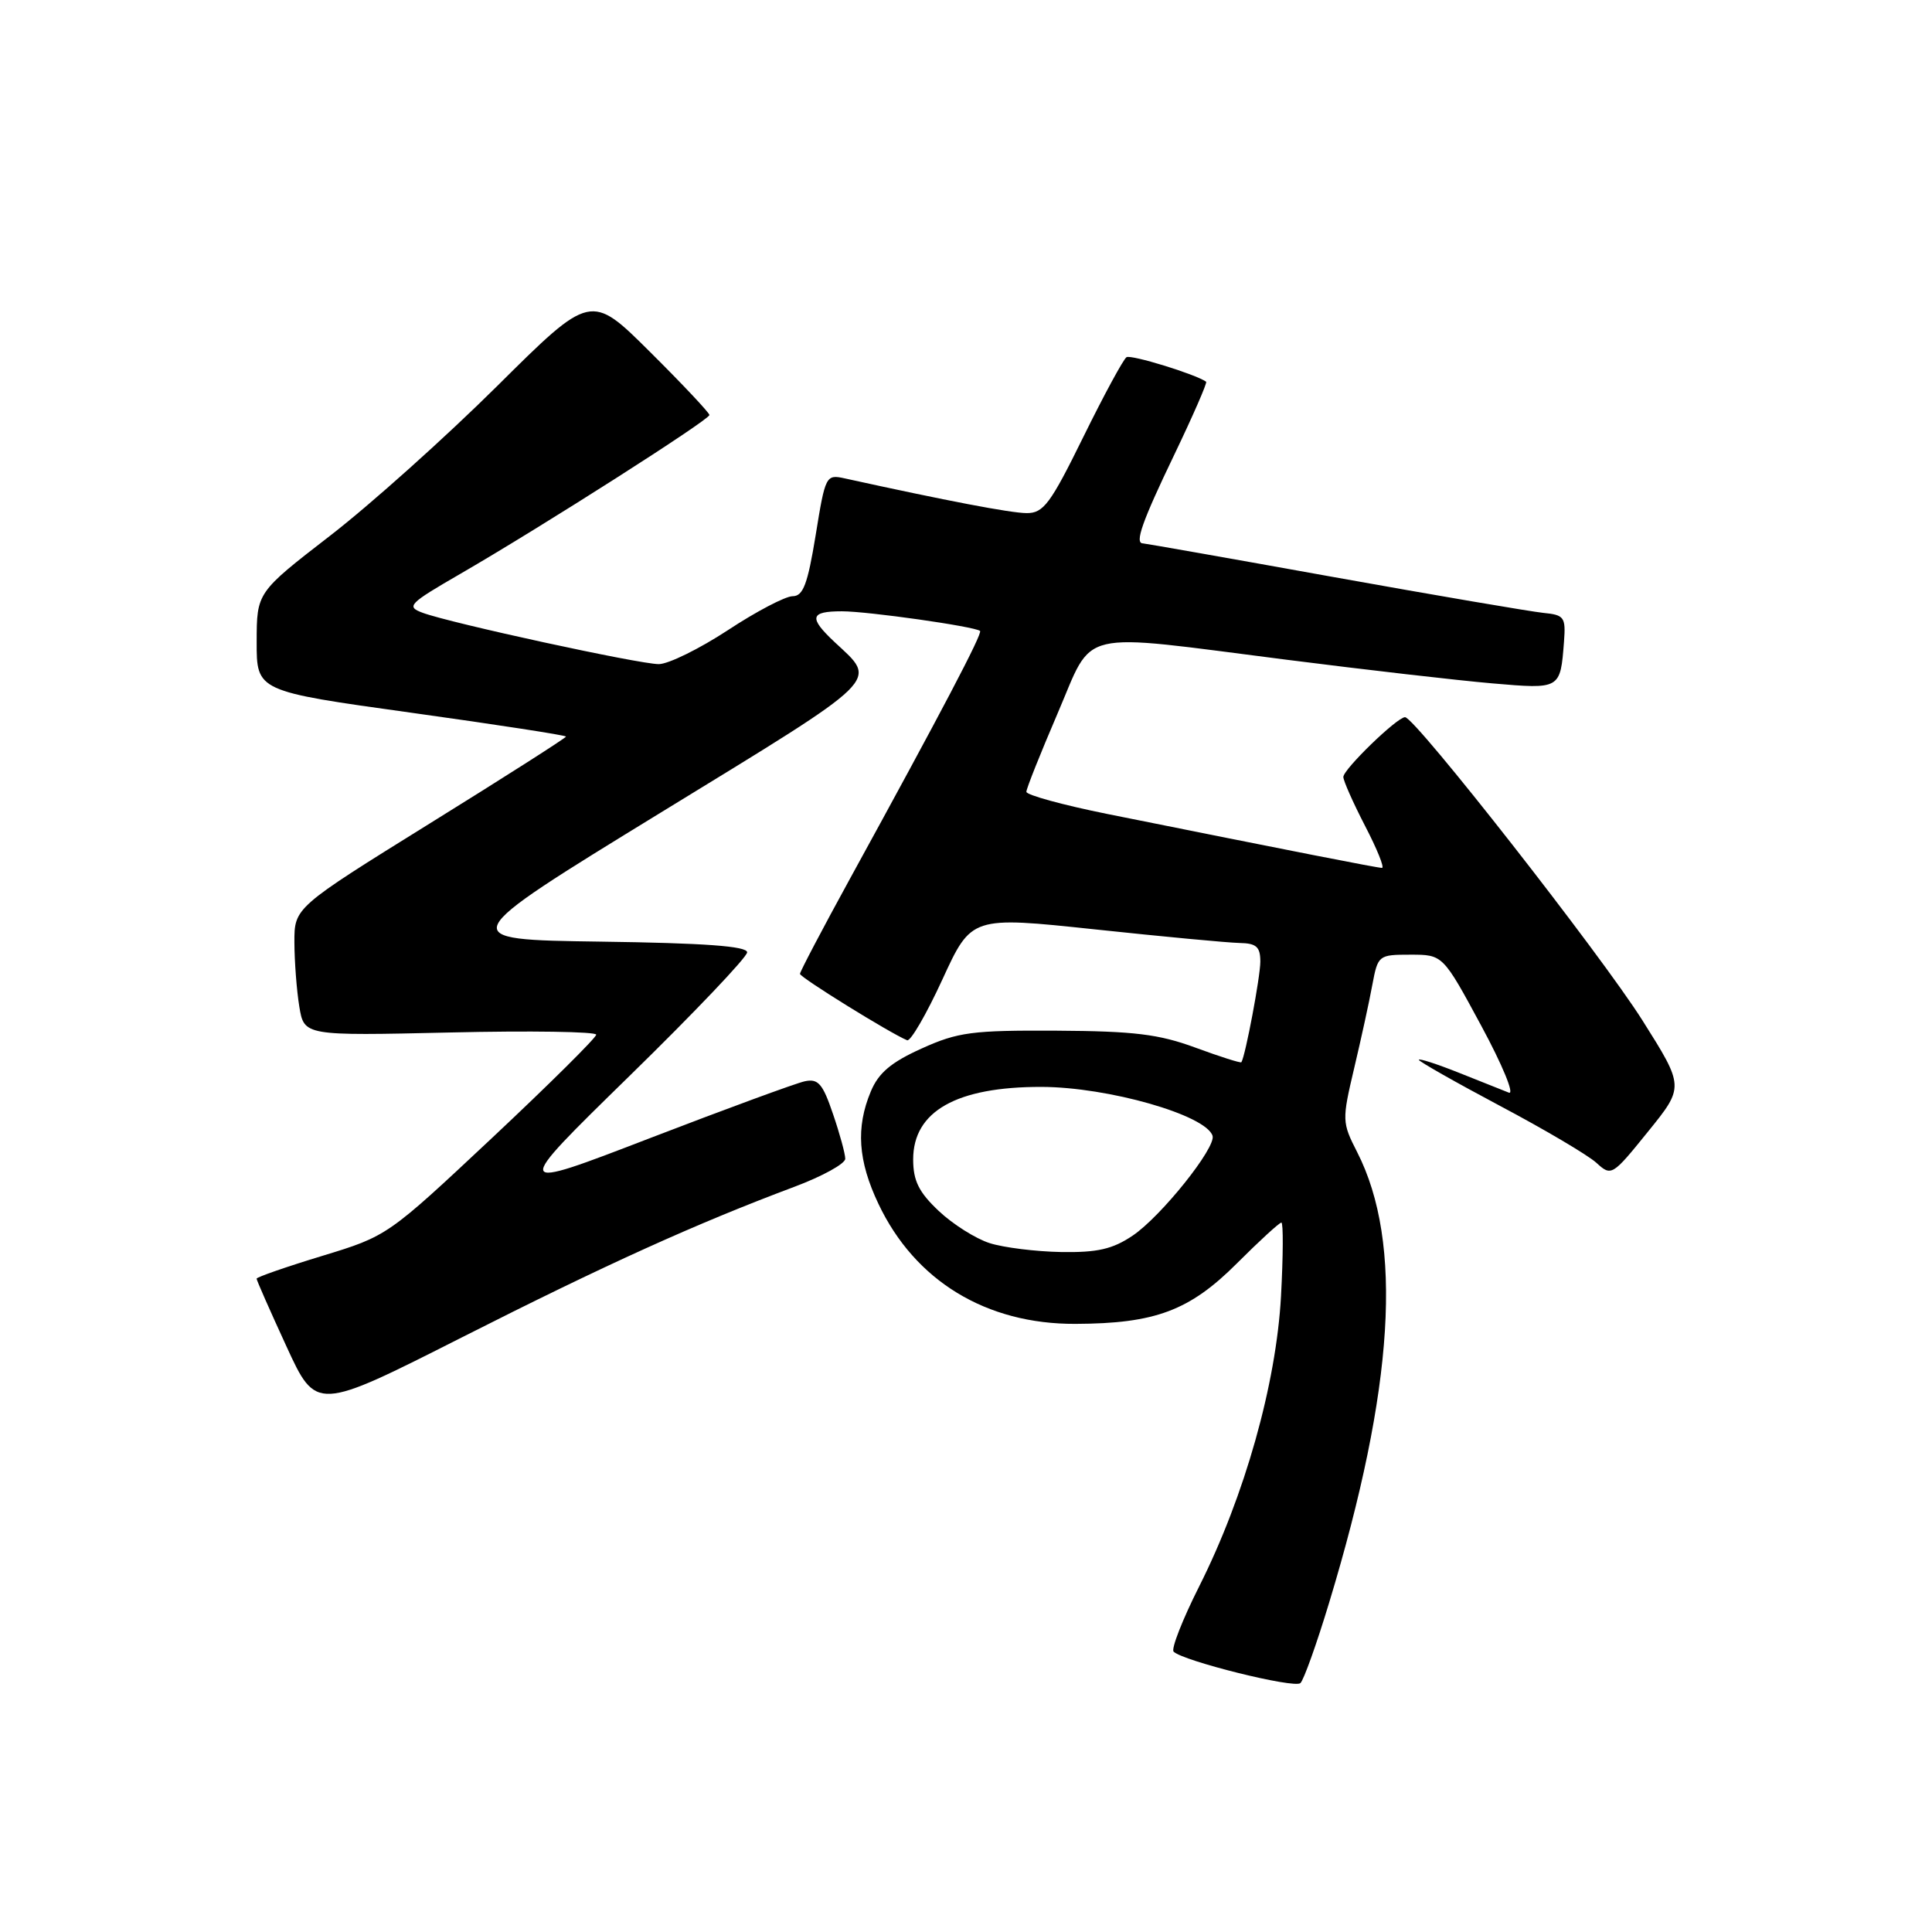 <?xml version="1.0" encoding="UTF-8" standalone="no"?>
<!DOCTYPE svg PUBLIC "-//W3C//DTD SVG 1.1//EN" "http://www.w3.org/Graphics/SVG/1.1/DTD/svg11.dtd" >
<svg xmlns="http://www.w3.org/2000/svg" xmlns:xlink="http://www.w3.org/1999/xlink" version="1.1" viewBox="0 0 256 256">
 <g >
 <path fill="currentColor"
d=" M 176.11 212.39 C 184.75 183.90 185.95 164.66 179.83 152.66 C 177.82 148.72 177.81 148.43 179.43 141.56 C 180.35 137.68 181.44 132.70 181.84 130.50 C 182.58 126.57 182.66 126.50 186.89 126.50 C 191.19 126.50 191.19 126.50 196.28 135.93 C 199.08 141.11 200.72 145.10 199.93 144.78 C 199.15 144.47 196.14 143.27 193.25 142.12 C 190.36 140.97 188.00 140.21 188.00 140.43 C 188.00 140.64 192.84 143.39 198.75 146.53 C 204.66 149.66 210.41 153.06 211.52 154.07 C 213.51 155.89 213.62 155.83 218.36 149.96 C 223.18 144.01 223.18 144.01 217.64 135.22 C 212.13 126.49 187.46 94.98 186.17 95.03 C 185.08 95.07 178.00 101.94 178.00 102.95 C 178.00 103.46 179.30 106.38 180.88 109.44 C 182.47 112.50 183.48 115.00 183.12 115.00 C 182.51 115.00 171.48 112.83 146.75 107.86 C 140.84 106.67 136.00 105.34 136.00 104.92 C 136.00 104.49 137.86 99.84 140.12 94.57 C 145.03 83.17 142.24 83.83 170.50 87.42 C 180.95 88.75 193.20 90.16 197.73 90.55 C 206.80 91.33 206.75 91.35 207.24 85.00 C 207.48 81.77 207.27 81.48 204.50 81.21 C 202.85 81.04 190.33 78.91 176.69 76.46 C 163.04 74.00 151.68 72.00 151.44 72.00 C 150.32 72.00 151.34 69.11 155.57 60.31 C 158.08 55.08 159.99 50.70 159.82 50.58 C 158.38 49.57 149.88 46.96 149.27 47.33 C 148.85 47.60 146.27 52.36 143.54 57.91 C 139.19 66.76 138.27 68.00 136.04 67.99 C 133.92 67.98 125.45 66.36 111.94 63.39 C 109.44 62.84 109.36 63.00 108.08 70.91 C 107.02 77.41 106.42 79.00 105.03 79.00 C 104.08 79.00 100.21 81.02 96.45 83.50 C 92.68 85.97 88.56 88.00 87.29 88.00 C 84.69 88.00 59.71 82.57 56.01 81.20 C 53.78 80.37 54.13 80.01 61.06 76.00 C 71.87 69.74 94.00 55.63 94.00 54.99 C 94.00 54.70 90.47 50.94 86.14 46.64 C 78.29 38.83 78.29 38.83 65.86 51.17 C 59.02 57.95 49.06 66.88 43.72 71.00 C 34.02 78.50 34.02 78.50 34.01 85.04 C 34.00 91.59 34.00 91.59 54.50 94.44 C 65.78 96.01 75.00 97.43 75.00 97.60 C 75.00 97.77 66.90 102.94 57.00 109.08 C 39.00 120.26 39.00 120.26 39.01 124.88 C 39.02 127.42 39.31 131.24 39.66 133.38 C 40.30 137.25 40.30 137.25 59.65 136.81 C 70.29 136.56 79.00 136.70 79.00 137.10 C 79.00 137.50 72.78 143.67 65.17 150.81 C 51.36 163.76 51.33 163.78 42.67 166.42 C 37.90 167.87 34.00 169.23 34.00 169.43 C 34.00 169.64 35.78 173.67 37.95 178.39 C 41.90 186.98 41.90 186.98 61.20 177.21 C 80.34 167.52 92.26 162.13 105.25 157.26 C 108.96 155.87 112.00 154.20 112.00 153.54 C 112.00 152.89 111.27 150.21 110.37 147.59 C 109.01 143.58 108.41 142.89 106.62 143.28 C 105.46 143.53 96.23 146.92 86.12 150.81 C 67.74 157.89 67.74 157.89 83.37 142.61 C 91.97 134.21 99.00 126.82 99.00 126.19 C 99.00 125.37 93.36 124.96 79.55 124.77 C 60.10 124.50 60.10 124.50 87.54 107.68 C 117.30 89.45 116.31 90.42 110.59 85.08 C 107.13 81.83 107.32 81.00 111.56 81.00 C 115.01 81.00 129.13 83.01 129.86 83.60 C 130.23 83.90 124.77 94.30 112.59 116.50 C 108.97 123.10 106.01 128.74 106.00 129.04 C 106.00 129.51 117.93 136.90 120.20 137.84 C 120.65 138.02 122.75 134.40 124.87 129.79 C 128.72 121.41 128.72 121.41 145.11 123.15 C 154.12 124.11 162.74 124.92 164.25 124.95 C 166.48 124.99 167.00 125.46 167.00 127.42 C 167.00 129.42 165.03 139.88 164.49 140.75 C 164.40 140.89 161.67 140.02 158.41 138.82 C 153.56 137.03 150.26 136.63 140.00 136.57 C 128.82 136.51 126.93 136.76 122.13 138.93 C 118.07 140.76 116.41 142.16 115.38 144.64 C 113.39 149.40 113.69 153.81 116.39 159.50 C 121.22 169.71 130.66 175.47 142.50 175.42 C 153.07 175.38 157.63 173.67 163.90 167.40 C 166.87 164.43 169.52 162.00 169.79 162.00 C 170.05 162.00 170.03 166.39 169.74 171.75 C 169.10 183.41 164.93 198.21 158.90 210.20 C 156.68 214.61 155.16 218.50 155.51 218.85 C 156.72 220.08 171.50 223.76 172.31 223.02 C 172.75 222.62 174.46 217.84 176.11 212.39 Z  M 131.13 164.72 C 129.28 164.13 126.24 162.21 124.38 160.45 C 121.75 157.97 121.00 156.46 121.00 153.63 C 121.00 147.25 126.74 144.00 138.00 144.02 C 146.83 144.04 159.79 147.74 160.67 150.50 C 161.16 152.05 153.85 161.19 150.08 163.73 C 147.42 165.52 145.41 165.98 140.60 165.90 C 137.25 165.84 132.98 165.31 131.13 164.72 Z "/>
</g>
</svg>